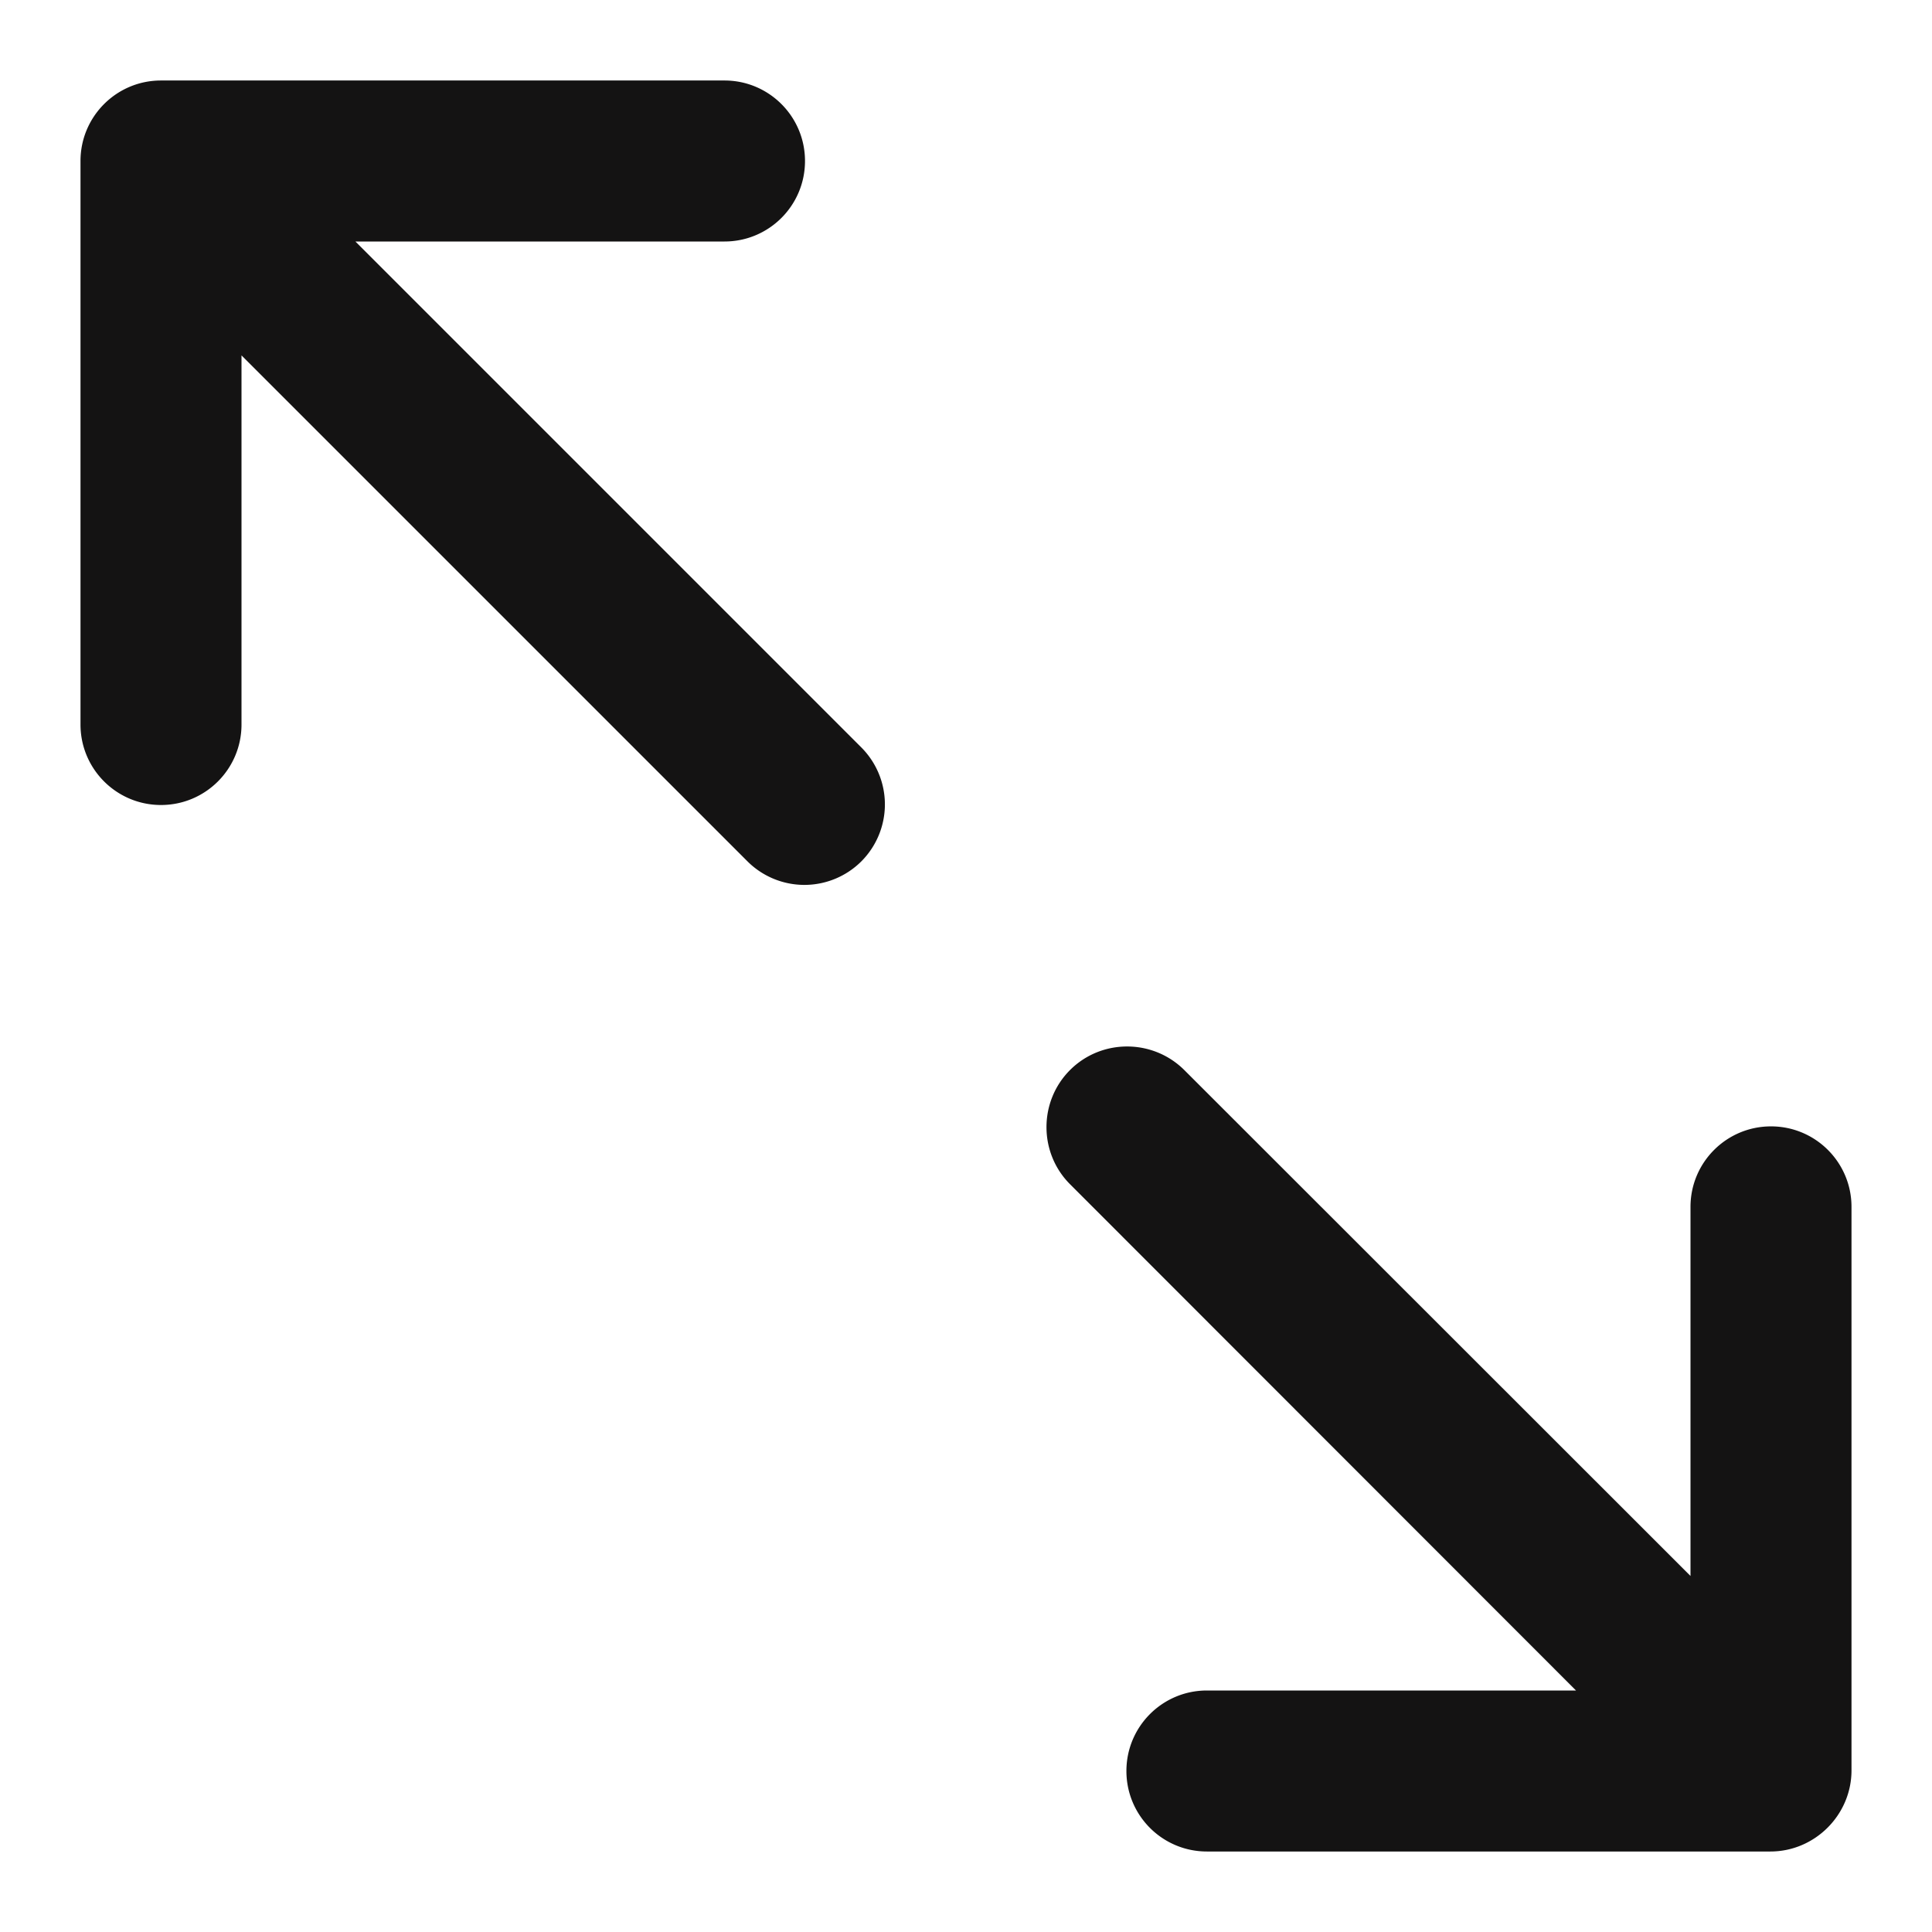<svg t="1645078604258"
     class="t-shell-dot"
     viewBox="0 0 1024 1024"
     version="1.1"
     xmlns="http://www.w3.org/2000/svg"
     p-id="9907"
     width="10"
     height="10">
    <path
            d="M188.373 128H384c23.573 0 42.667-19.093 42.667-42.667s-19.093-42.667-42.667-42.667H85.333C61.76 42.667 42.667 61.76 42.667 85.333v298.667c0 23.573 19.093 42.667 42.667 42.667s42.667-19.093 42.667-42.667V188.373L396.171 456.533a42.731 42.731 0 0 0 60.363 0 42.741 42.741 0 0 0 0-60.363L188.373 128zM938.667 597.003c-23.573 0-42.667 19.093-42.667 42.667v195.627l-268.309-268.16c-16.747-16.64-43.893-16.64-60.544 0s-16.651 43.893 0 60.533L835.317 896h-195.627c-23.584 0-42.667 19.093-42.667 42.667s19.083 42.667 42.667 42.667h298.667C961.92 981.333 981.333 961.92 981.333 938.336v-298.667c0-23.573-19.093-42.667-42.667-42.667z"
            p-id="9908" fill="#1413139c"></path>
</svg>